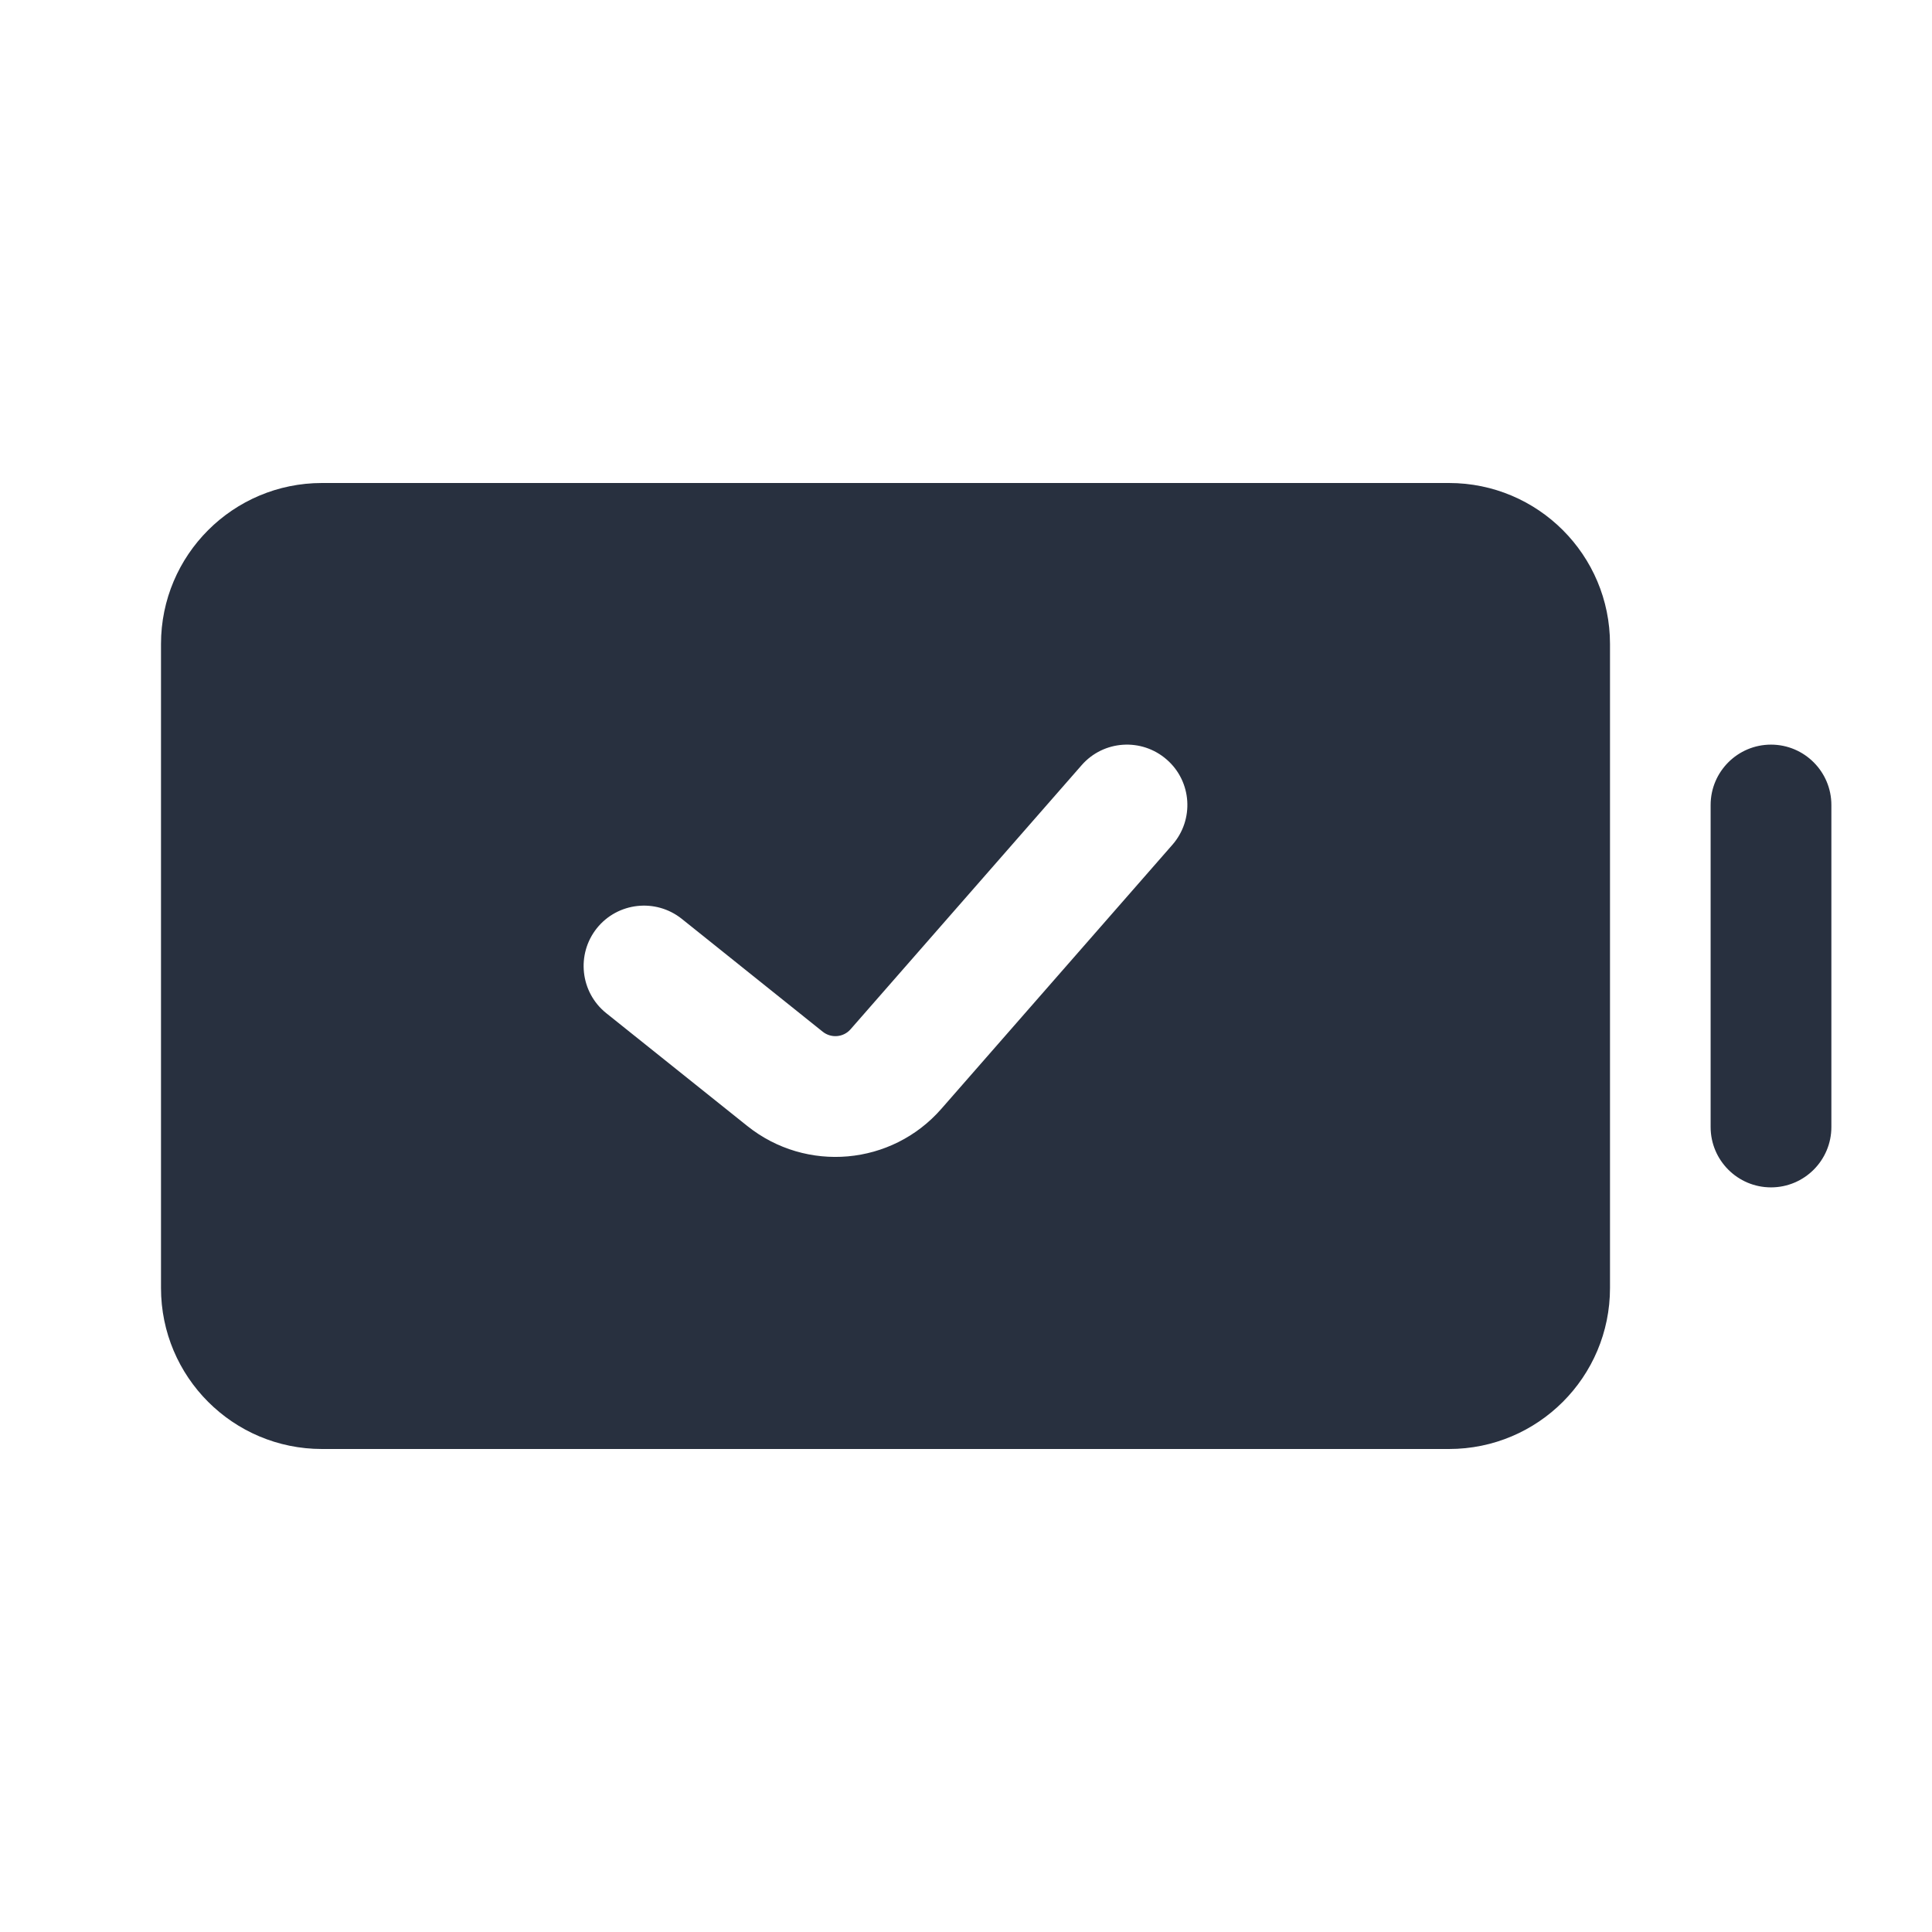 <svg width="24" height="24" viewBox="0 0 24 24" fill="none" xmlns="http://www.w3.org/2000/svg">
    <path fill-rule="evenodd" clip-rule="evenodd"
          d="M18 6C19.105 6 20 6.895 20 8V16C20 17.105 19.105 18 18 18L4 18C2.895 18 2 17.105 2 16V8C2 6.895 2.895 6 4 6H18ZM14.494 9.436C14.806 9.708 14.837 10.182 14.564 10.494L11.694 13.774C11.078 14.479 10.016 14.573 9.284 13.988L7.531 12.586C7.208 12.327 7.156 11.855 7.414 11.531C7.673 11.208 8.145 11.156 8.469 11.414L10.221 12.817C10.326 12.9 10.478 12.887 10.566 12.786L13.436 9.506C13.708 9.194 14.182 9.163 14.494 9.436ZM22.75 10C22.75 9.586 22.414 9.25 22 9.25C21.586 9.25 21.25 9.586 21.25 10V14C21.25 14.414 21.586 14.75 22 14.75C22.414 14.75 22.75 14.414 22.75 14V10Z"
          fill="#28303F"/>
</svg>
